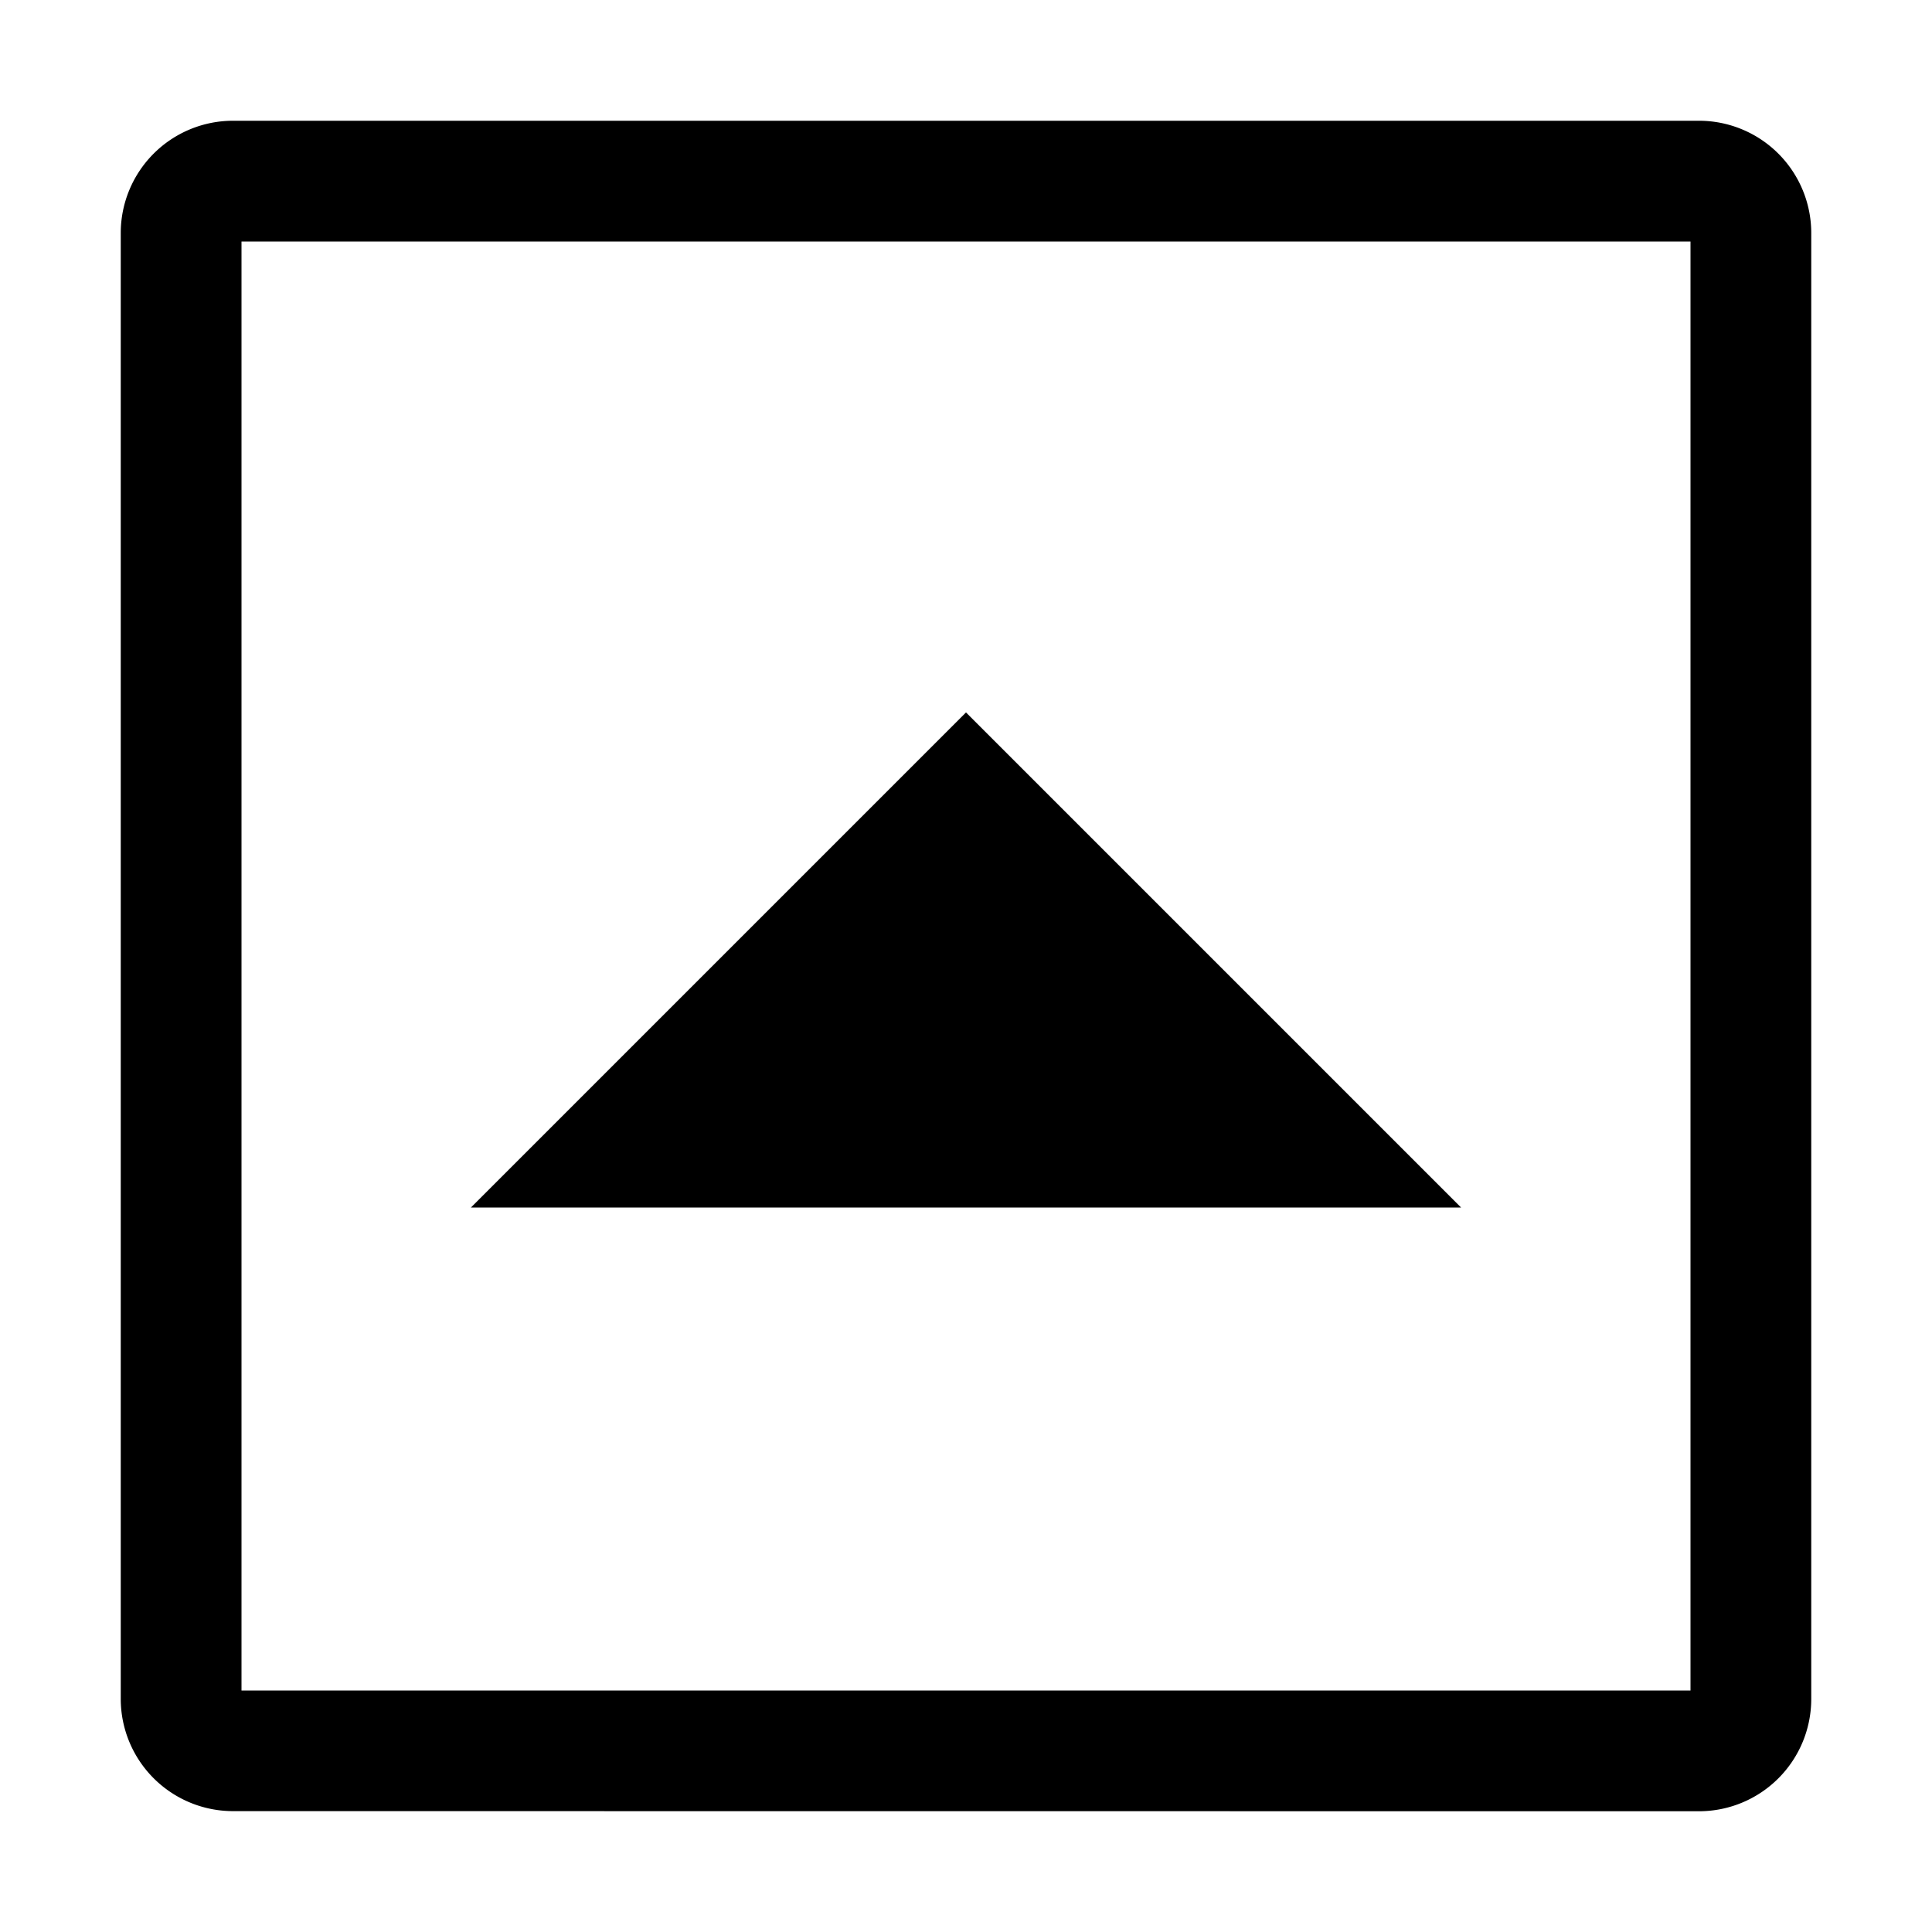 <svg xmlns="http://www.w3.org/2000/svg" viewBox="0 0 16 16"><path d="M14.071 15a.93.93 0 0 0 .929-.929V1.93a.93.93 0 0 0-.929-.93H1.93a.93.93 0 0 0-.93.929V14.07a.93.93 0 0 0 .929.929zM2 2h12v12H2zm6 3.9 4.1 4.1H3.9z"/><path fill="none" d="M0 0h16v16H0z"/></svg>